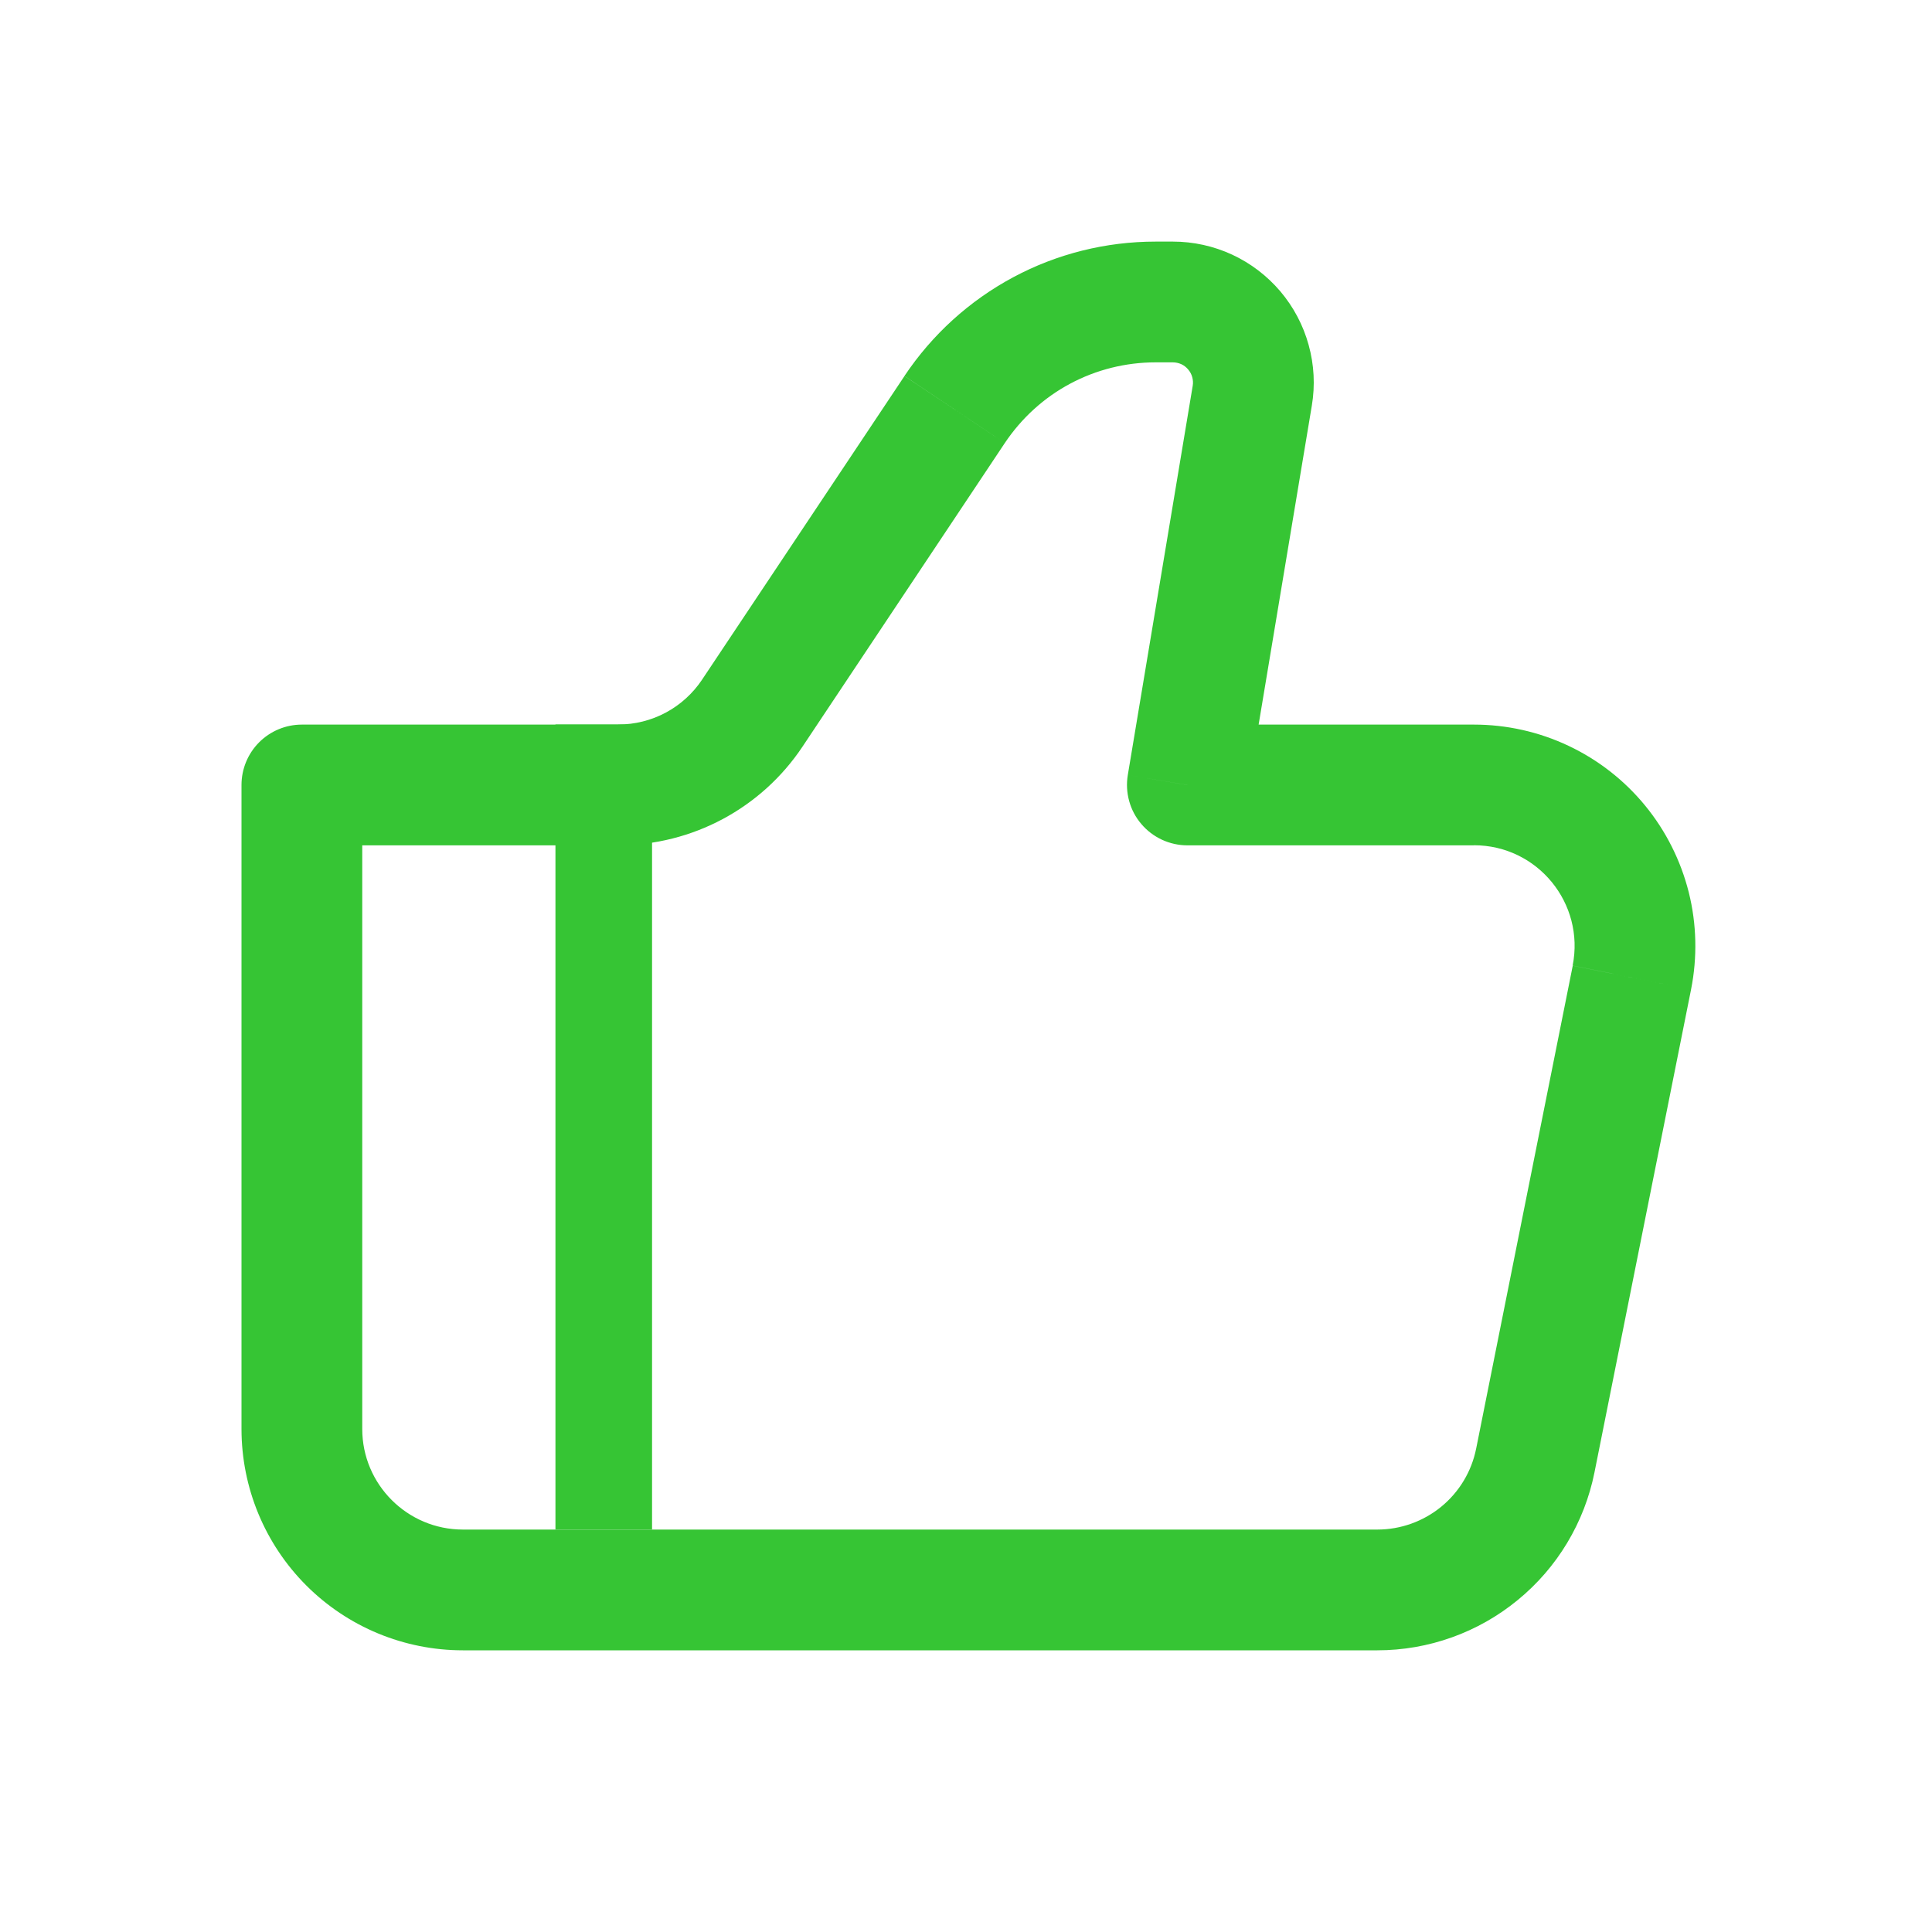 <svg width="20" height="20" viewBox="0 0 20 20" fill="none" xmlns="http://www.w3.org/2000/svg">
<g id="material-symbols:done-rounded">
<g id="Group">
<path id="Vector" d="M12.292 8.126L11.675 8.023C11.66 8.113 11.665 8.205 11.689 8.292C11.713 8.38 11.756 8.461 11.815 8.53C11.873 8.599 11.947 8.655 12.029 8.693C12.111 8.731 12.201 8.751 12.292 8.751V8.126ZM3.125 8.126V7.501C2.959 7.501 2.8 7.567 2.683 7.684C2.566 7.801 2.5 7.96 2.5 8.126H3.125ZM4.792 17.084H14.258V15.834H4.792V17.084ZM15.258 7.501H12.292V8.751H15.258V7.501ZM12.908 8.228L13.58 4.199L12.347 3.993L11.675 8.023L12.908 8.228ZM12.142 2.501H11.963V3.751H12.141L12.142 2.501ZM9.363 3.893L7.267 7.037L8.307 7.73L10.402 4.586L9.363 3.893ZM6.4 7.501H3.125V8.751H6.4V7.501ZM2.5 8.126V14.793H3.75V8.126H2.5ZM16.506 15.242L17.506 10.242L16.281 9.997L15.281 14.997L16.506 15.242V15.242ZM7.267 7.037C7.172 7.179 7.043 7.296 6.892 7.377C6.74 7.458 6.572 7.5 6.4 7.5V8.75C7.167 8.75 7.882 8.367 8.307 7.73L7.267 7.037ZM13.58 4.199C13.615 3.99 13.604 3.776 13.547 3.571C13.491 3.367 13.391 3.178 13.254 3.016C13.117 2.855 12.947 2.725 12.755 2.636C12.563 2.547 12.353 2.501 12.142 2.501L12.141 3.751C12.171 3.751 12.202 3.758 12.229 3.77C12.257 3.783 12.281 3.802 12.3 3.825C12.32 3.848 12.334 3.875 12.342 3.904C12.35 3.933 12.352 3.964 12.347 3.993L13.58 4.199ZM15.258 8.75C15.917 8.75 16.408 9.352 16.28 9.996L17.506 10.242C17.572 9.909 17.564 9.565 17.482 9.237C17.399 8.908 17.245 8.601 17.03 8.339C16.815 8.077 16.545 7.866 16.238 7.721C15.932 7.576 15.597 7.501 15.258 7.501V8.751V8.75ZM14.258 17.084C14.788 17.084 15.302 16.9 15.711 16.564C16.121 16.229 16.402 15.761 16.506 15.242L15.281 14.996C15.234 15.232 15.106 15.445 14.919 15.598C14.733 15.75 14.499 15.834 14.258 15.834V17.084ZM11.963 2.501C11.449 2.501 10.942 2.627 10.489 2.87C10.035 3.113 9.649 3.464 9.363 3.892L10.402 4.586C10.574 4.329 10.806 4.117 11.078 3.972C11.351 3.826 11.655 3.751 11.963 3.751V2.501ZM4.792 15.834C4.217 15.834 3.75 15.367 3.75 14.793H2.5C2.5 15.4 2.741 15.983 3.171 16.413C3.601 16.843 4.184 17.084 4.792 17.084V15.834Z" fill="#36C534"/>
<path id="Vector_2" d="M6.25 7.5V15.833" stroke="#36C534"/>
</g>
</g>
</svg>
